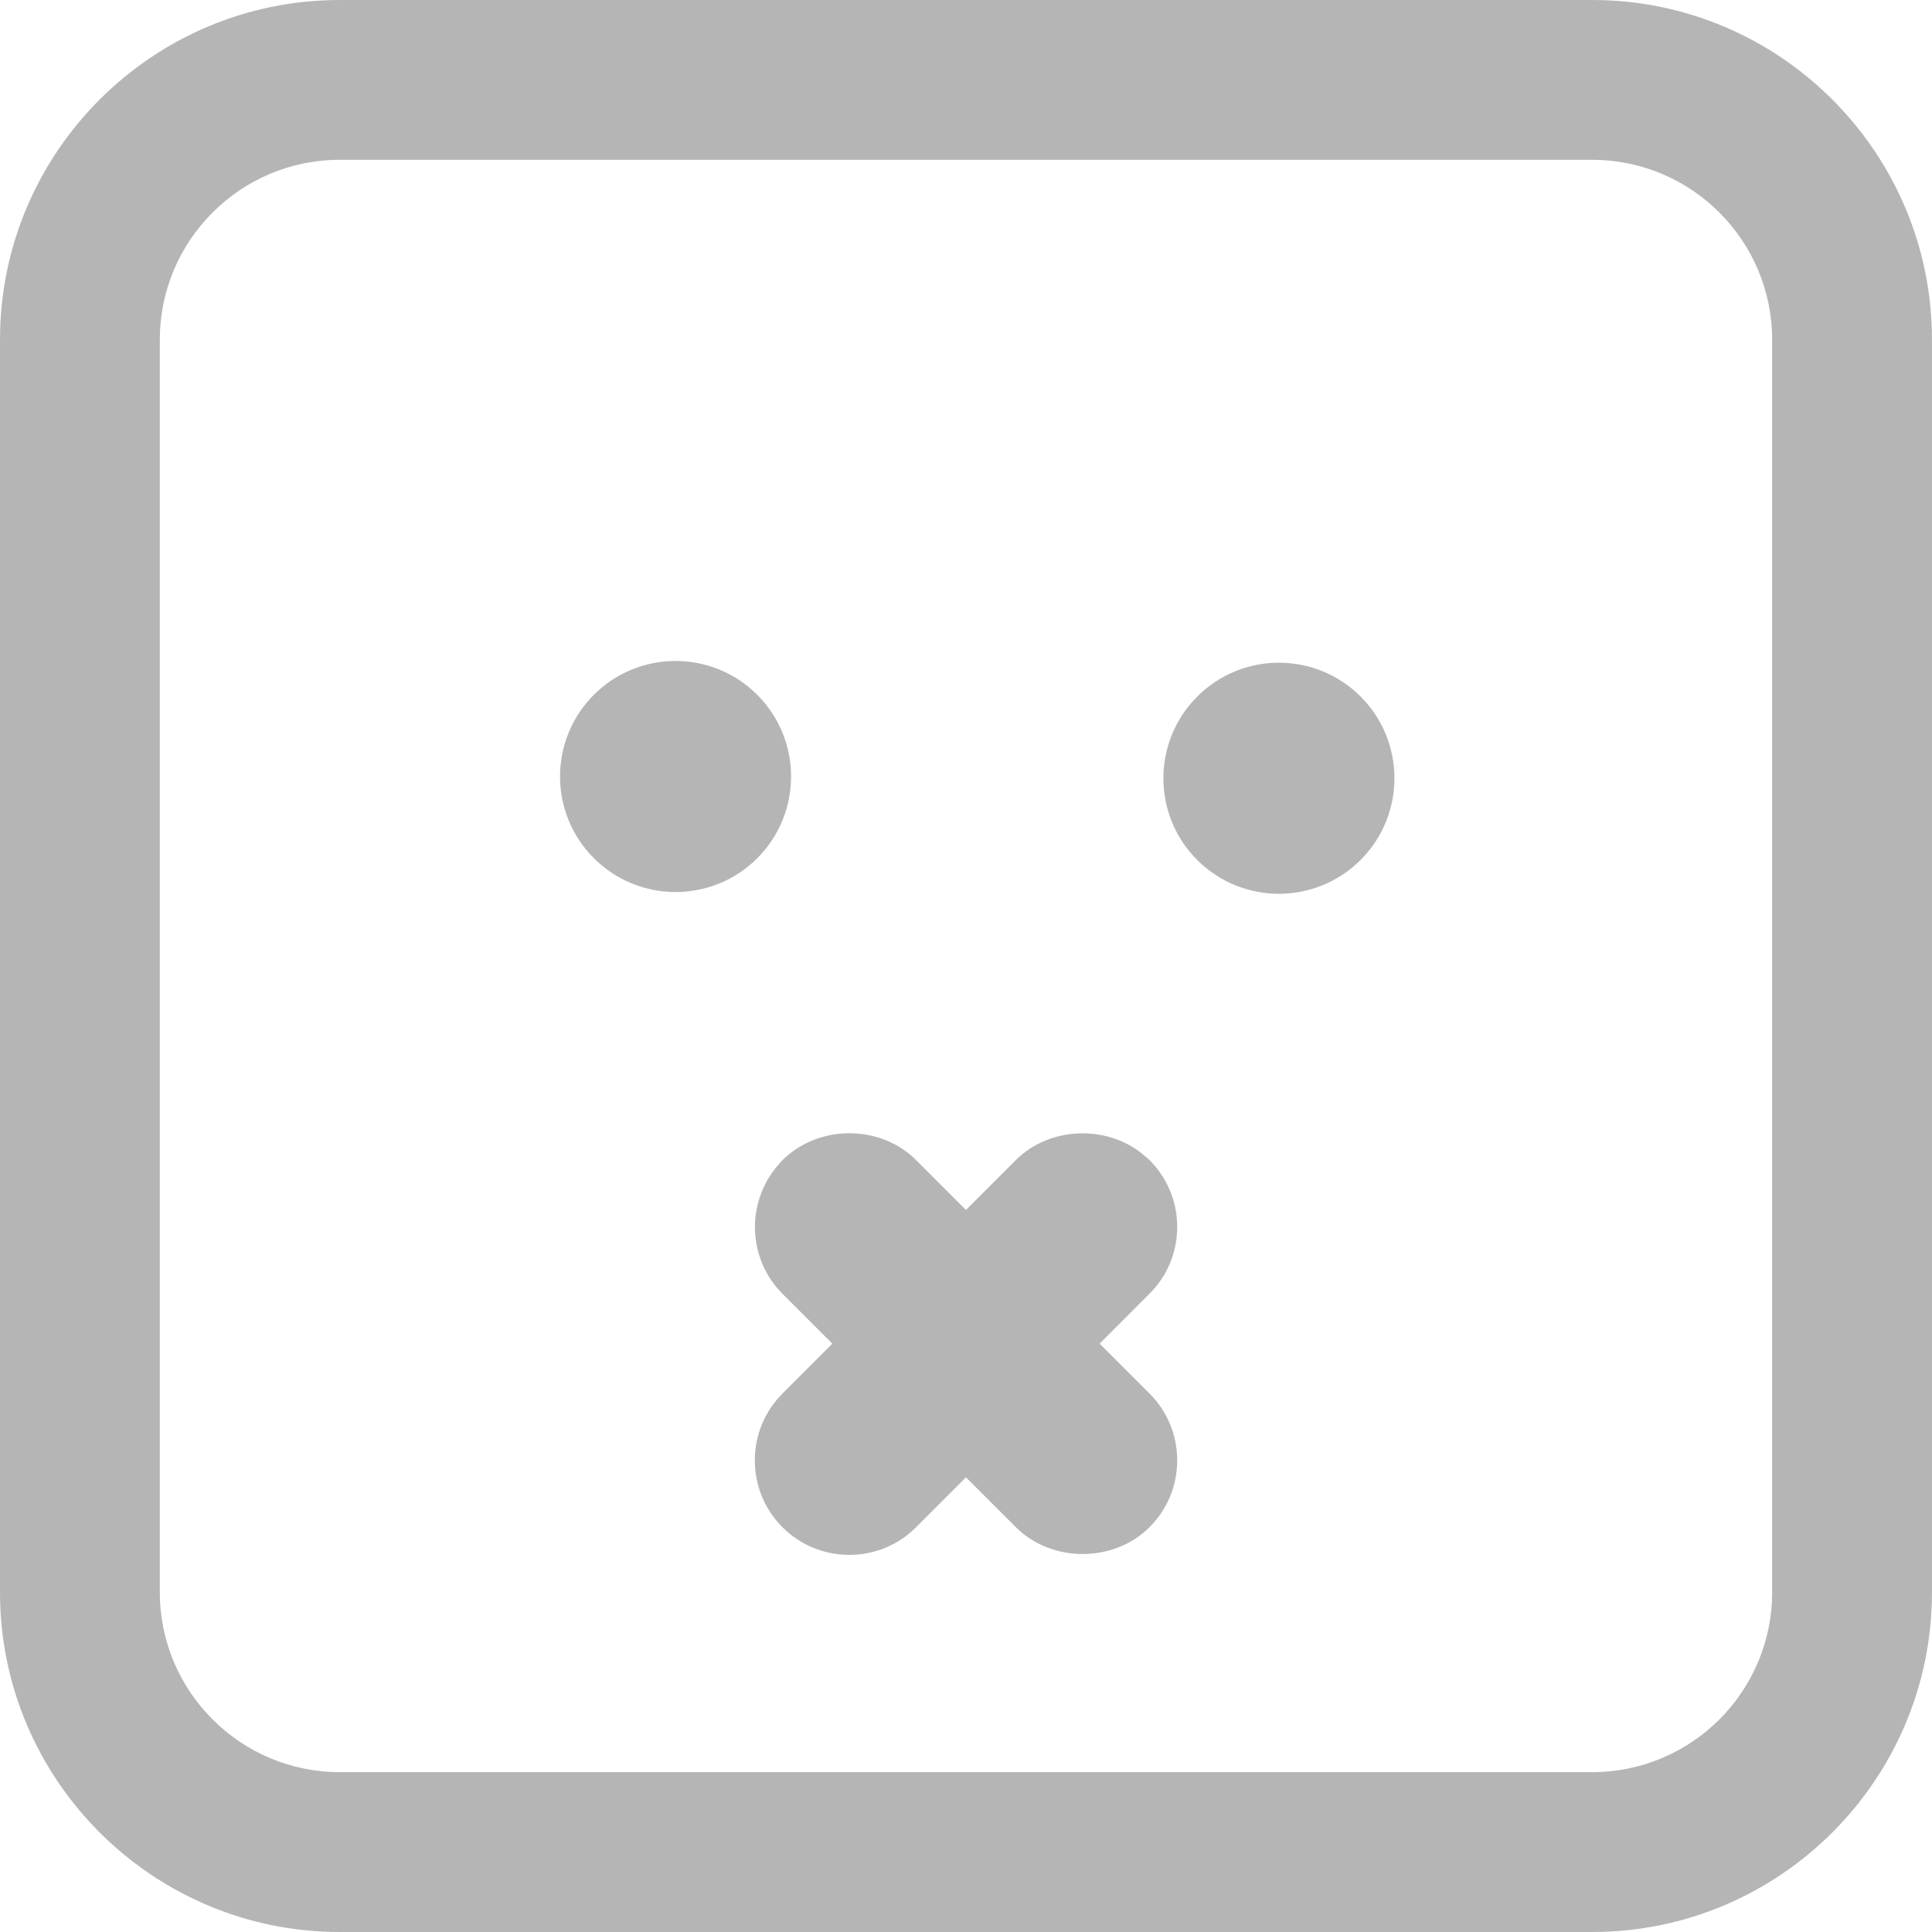<?xml version="1.0" encoding="iso-8859-1"?>
<!-- Generator: Adobe Illustrator 16.0.0, SVG Export Plug-In . SVG Version: 6.00 Build 0)  -->
<!DOCTYPE svg PUBLIC "-//W3C//DTD SVG 1.1//EN" "http://www.w3.org/Graphics/SVG/1.1/DTD/svg11.dtd">
<svg xmlns="http://www.w3.org/2000/svg" xmlns:xlink="http://www.w3.org/1999/xlink" version="1.1" id="Capa_1" x="0px" y="0px" width="512px" height="512px" viewBox="0 0 103.696 103.695" style="enable-background:new 0 0 103.696 103.695;" xml:space="preserve">
<g>
	<path d="M40.645,46.062c-2.42,2.421-6.348,2.421-8.771-0.002c-2.42-2.42-2.42-6.348,0-8.769c2.422-2.421,6.35-2.421,8.77,0.001   C43.064,39.714,43.064,43.642,40.645,46.062z M73.028,37.385c2.42,2.421,2.42,6.349,0,8.769c-2.424,2.423-6.352,2.423-8.771,0.002   c-2.42-2.42-2.42-6.348,0.002-8.77C66.678,34.964,70.606,34.964,73.028,37.385z M61.698,69.436l-2.678,2.681l2.678,2.676   c0.957,0.959,1.486,2.233,1.486,3.587s-0.527,2.629-1.486,3.588c-1.916,1.918-5.254,1.92-7.174,0l-2.678-2.676l-2.676,2.676   c-0.959,0.961-2.232,1.486-3.588,1.486c-1.354,0-2.627-0.527-3.586-1.486c-1.977-1.976-1.977-5.193,0-7.17l2.678-2.681l-2.68-2.679   c-1.877-1.879-1.973-4.916-0.219-6.92c0.039-0.051,0.119-0.146,0.209-0.236c1.945-1.946,5.268-1.936,7.184-0.02l2.678,2.68   l2.68-2.68c1.824-1.824,4.973-1.92,6.918-0.22c0.062,0.048,0.162,0.132,0.254,0.224c0.957,0.957,1.486,2.229,1.486,3.582   C63.186,67.204,62.657,68.477,61.698,69.436z M85.465,103.695H18.23C8.178,103.695,0,95.518,0,85.465V18.23   C0,8.177,8.179,0,18.23,0h67.235c10.053,0,18.229,8.178,18.229,18.23v67.235C103.696,95.518,95.518,103.695,85.465,103.695z    M18.23,8.577c-5.322,0-9.652,4.33-9.652,9.652v67.234c0,5.322,4.33,9.652,9.652,9.652h67.235c5.321,0,9.651-4.33,9.651-9.652   V18.23c0-5.322-4.33-9.652-9.651-9.652L18.23,8.577L18.23,8.577z" fill="#b5b5b5"/>
</g>
<g>
</g>
<g>
</g>
<g>
</g>
<g>
</g>
<g>
</g>
<g>
</g>
<g>
</g>
<g>
</g>
<g>
</g>
<g>
</g>
<g>
</g>
<g>
</g>
<g>
</g>
<g>
</g>
<g>
</g>
</svg>
